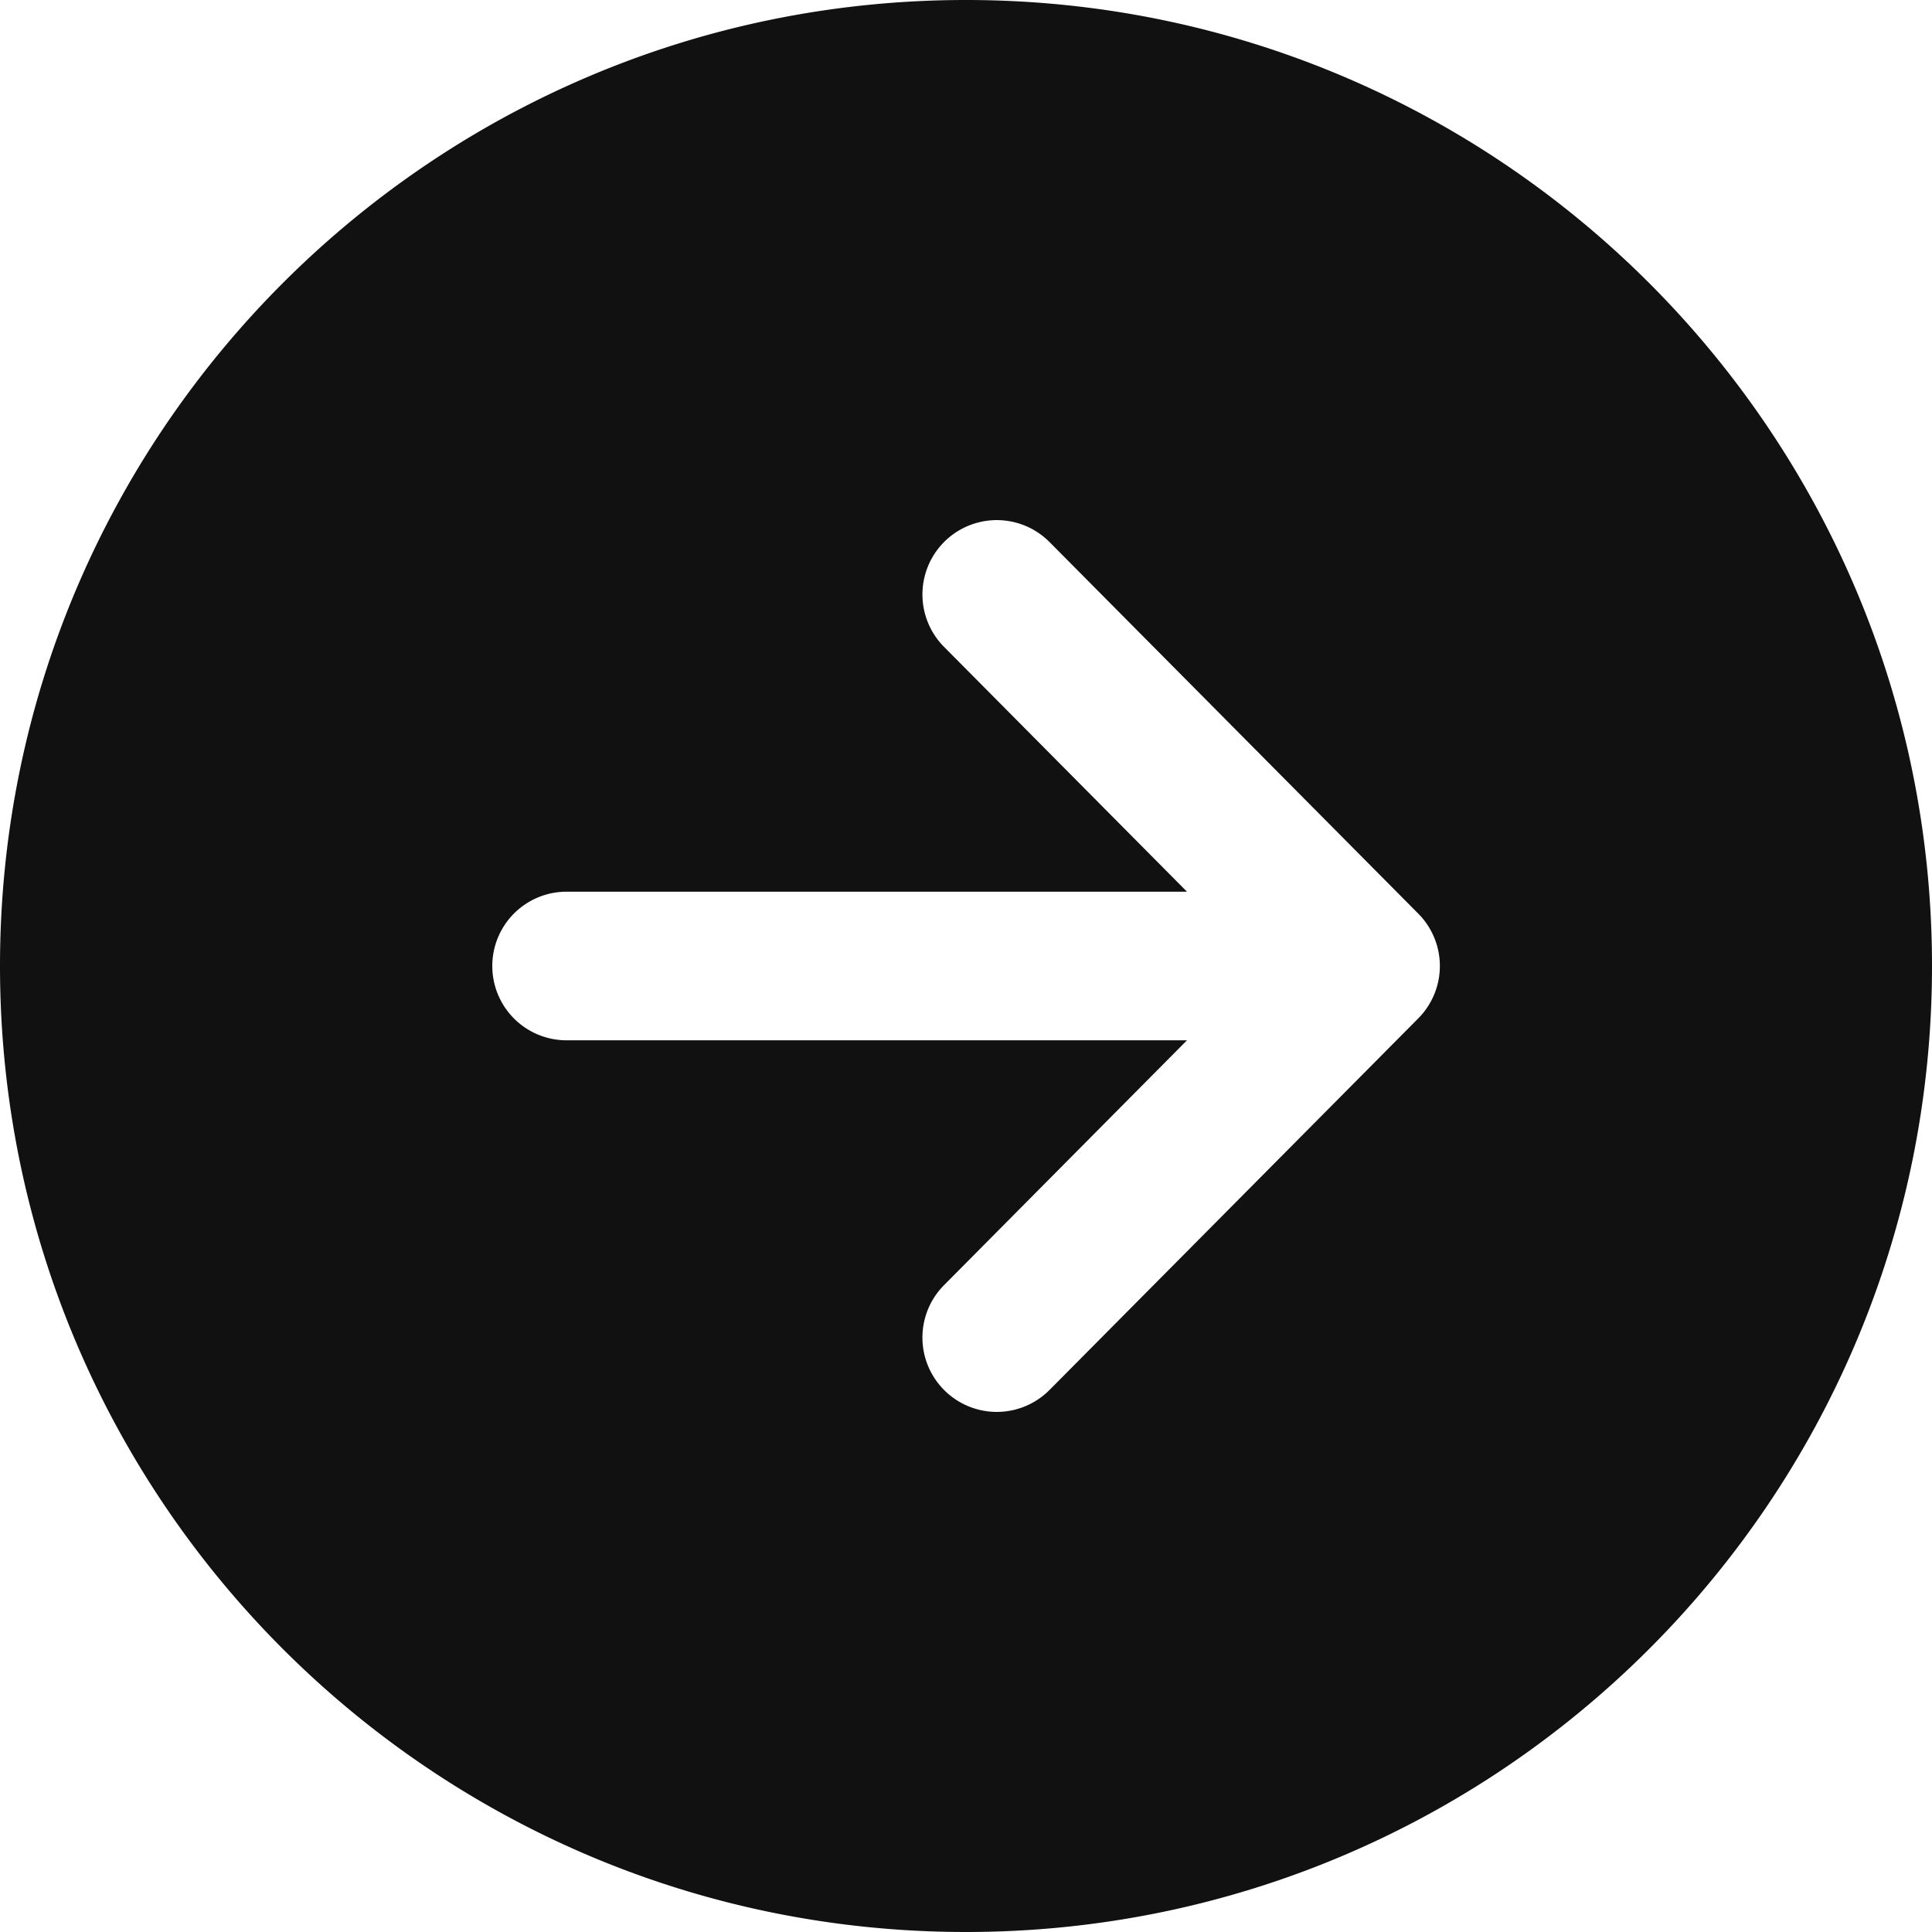 <?xml version="1.0" encoding="UTF-8" standalone="no"?>
<svg
   class="ionicon"
   viewBox="0 0 416 416"
   version="1.1"
   id="svg1"
   sodipodi:docname="arrow-forward-circle.svg"
   width="416"
   height="416"
   inkscape:version="1.4 (e7c3feb1, 2024-10-09)"
   xmlns:inkscape="http://www.inkscape.org/namespaces/inkscape"
   xmlns:sodipodi="http://sodipodi.sourceforge.net/DTD/sodipodi-0.dtd"
   xmlns="http://www.w3.org/2000/svg"
   xmlns:svg="http://www.w3.org/2000/svg">
  <defs
     id="defs1" />
  <sodipodi:namedview
     id="namedview1"
     pagecolor="#ffffff"
     bordercolor="#000000"
     borderopacity="0.25"
     inkscape:showpageshadow="2"
     inkscape:pageopacity="0.0"
     inkscape:pagecheckerboard="0"
     inkscape:deskcolor="#d1d1d1"
     inkscape:zoom="0.36403244"
     inkscape:cx="137.3504"
     inkscape:cy="49.446143"
     inkscape:window-width="1920"
     inkscape:window-height="1027"
     inkscape:window-x="0"
     inkscape:window-y="25"
     inkscape:window-maximized="1"
     inkscape:current-layer="svg1" />
  <path
     d="M 416,208 C 416,93.13 322.87,0 208,0 93.13,0 0,93.13 0,208 0,322.87 93.13,416 208,416 322.87,416 416,322.87 416,208 Z m -212.65,91.36 a 16,16 0 0 1 -0.09,-22.63 L 255.58,224 H 122 a 16,16 0 0 1 0,-32 H 255.58 L 203.26,139.27 A 16.009,16.009 0 1 1 226,116.73 l 79.39,80 a 16,16 0 0 1 0,22.54 l -79.39,80 a 16,16 0 0 1 -22.65,0.09 z"
     id="path1"
     style="fill:#111111;fill-opacity:1" />
</svg>
